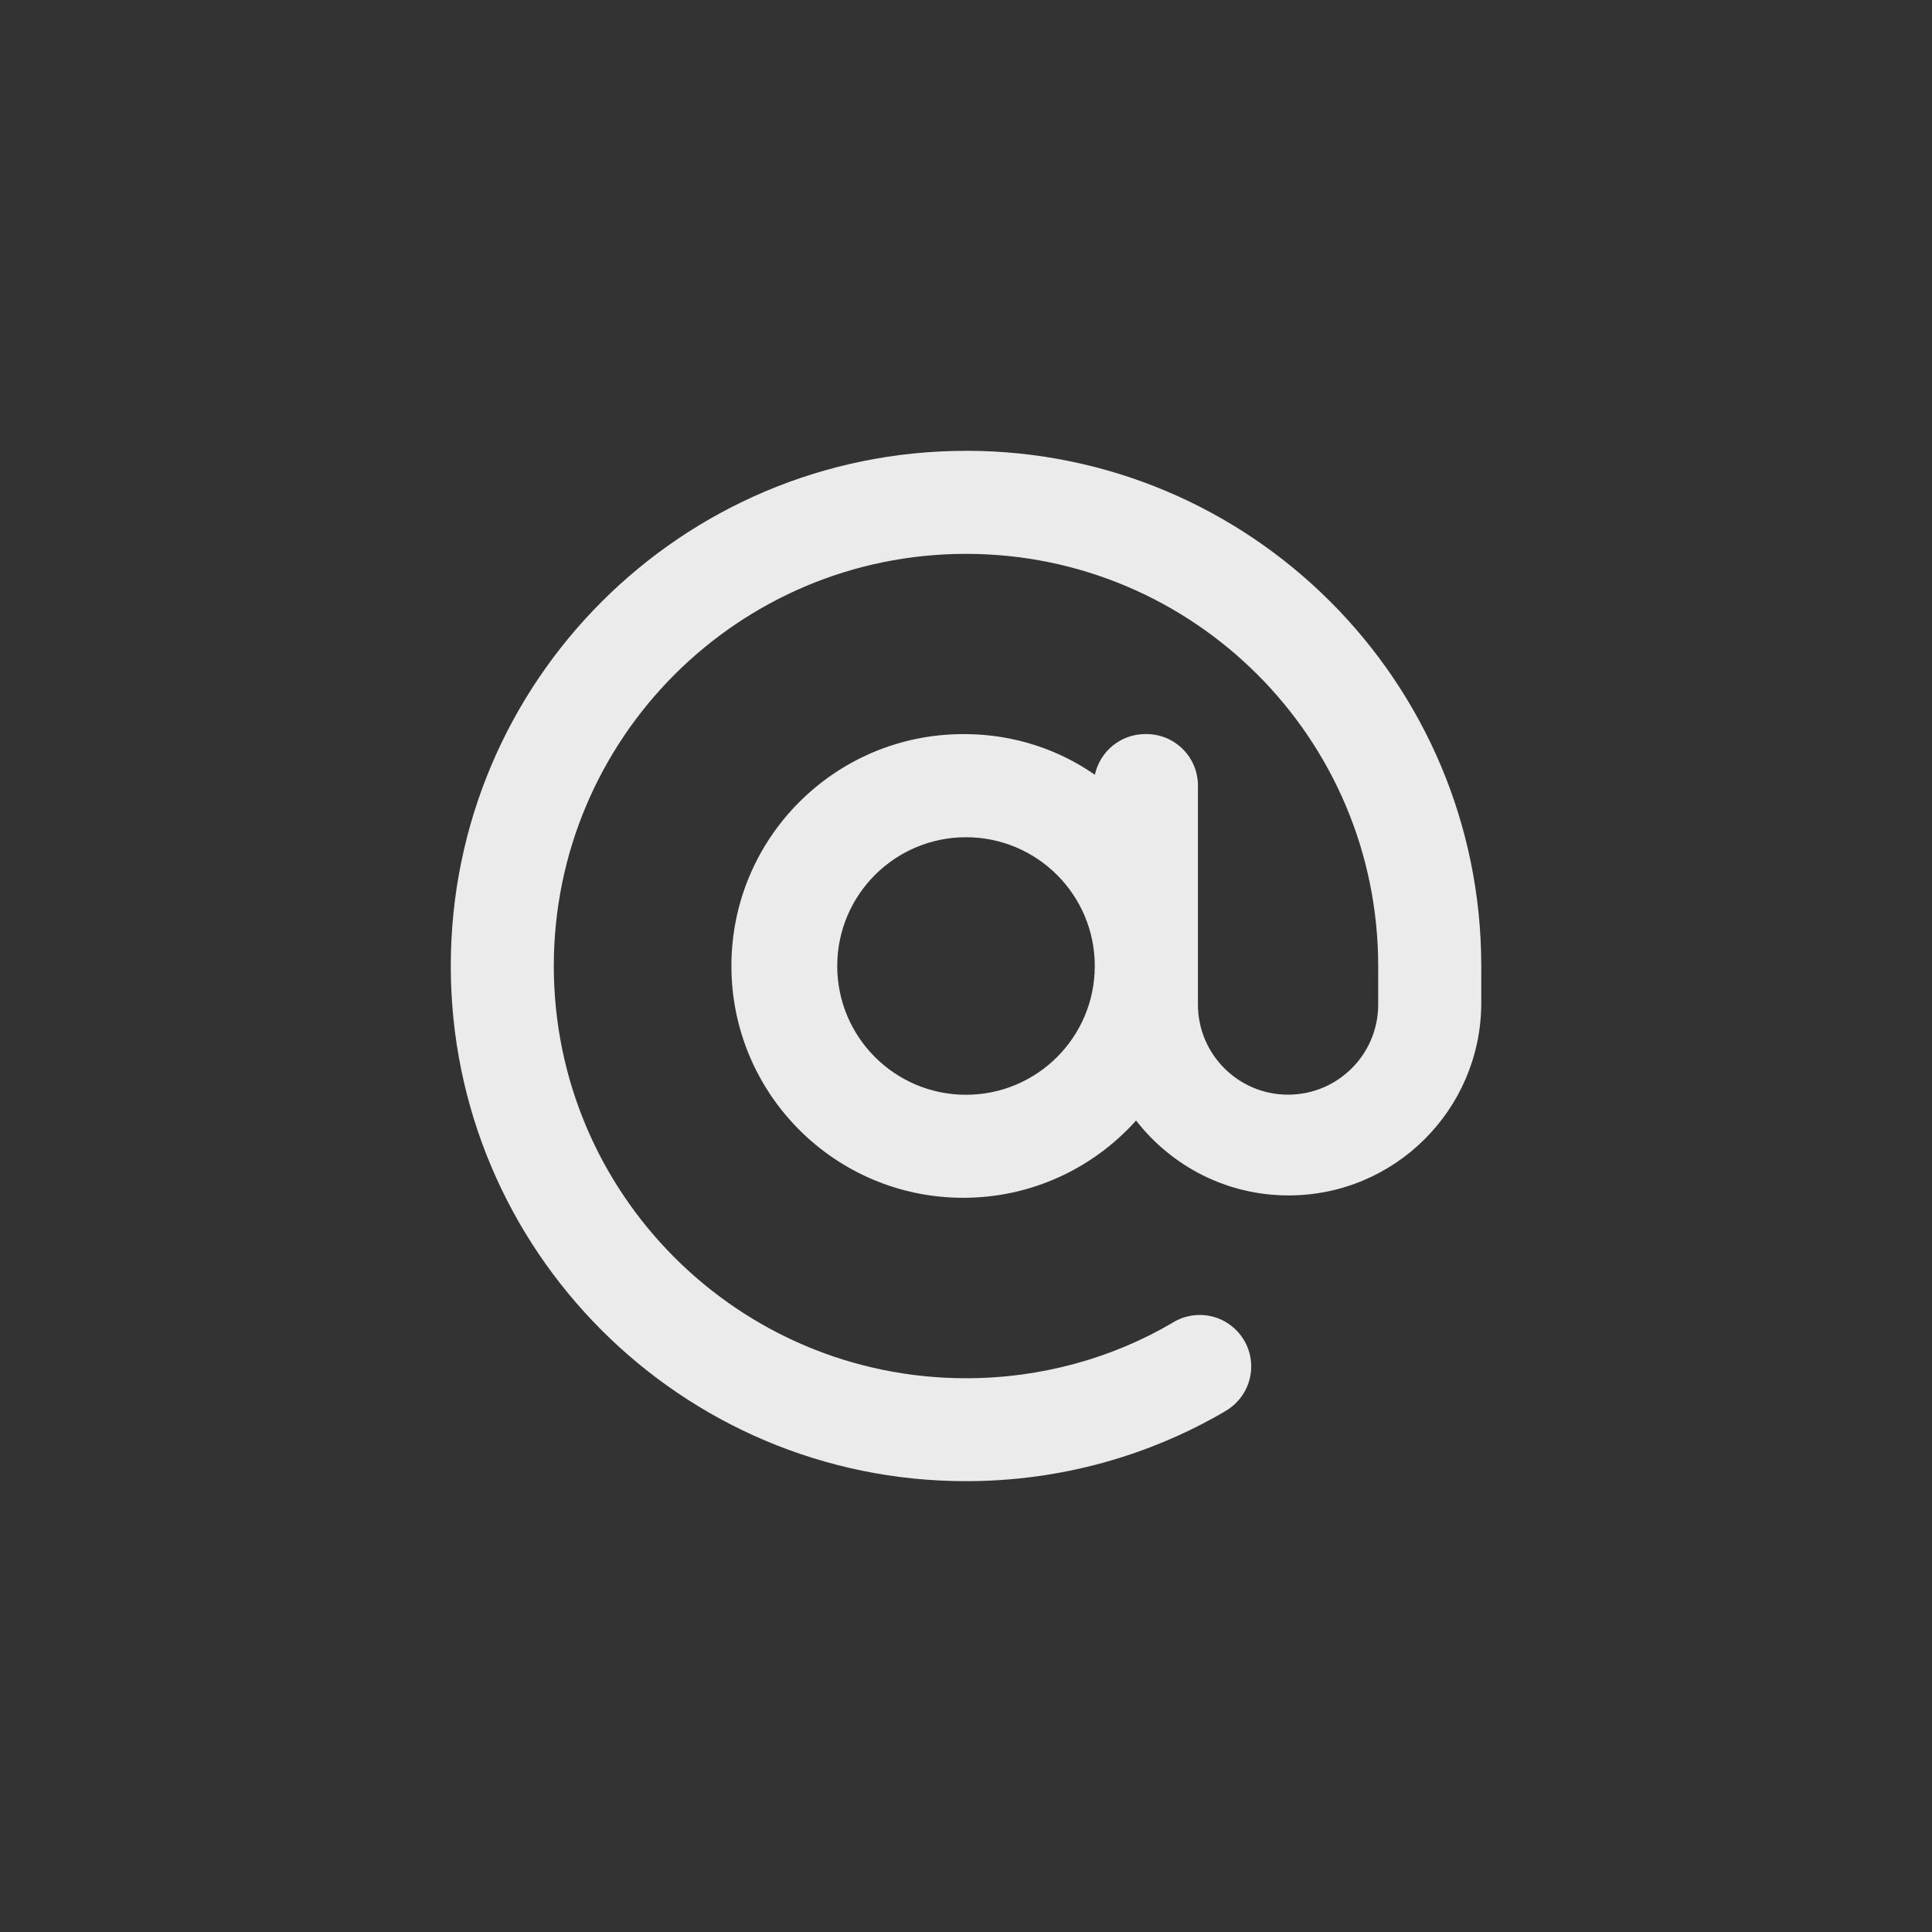 <!-- Generated by IcoMoon.io -->
<svg version="1.1" xmlns="http://www.w3.org/2000/svg" width="40" height="40" viewBox="0 0 40 40">
<rect x="0" y="0" width="40" height="40" fill="#333333" stroke="none"/>
<title>ul-at</title>
<path fill="#ebebeb" d="M20 9.334c0 0 0 0-0.001 0-5.891 0-10.666 4.776-10.666 10.666s4.776 10.666 10.666 10.666c1.964 0 3.804-0.53 5.384-1.457l-0.050 0.027c0.342-0.182 0.572-0.537 0.572-0.945 0-0.589-0.478-1.066-1.066-1.066-0.212 0-0.41 0.062-0.577 0.169l0.004-0.002c-1.224 0.718-2.696 1.143-4.266 1.143-4.713 0-8.534-3.821-8.534-8.534s3.821-8.534 8.534-8.534c4.712 0 8.532 3.819 8.534 8.531v0.8c0 1.031-0.836 1.866-1.866 1.866s-1.866-0.836-1.866-1.866v0-4.534c0-0.589-0.478-1.066-1.066-1.066v0c-0.007 0-0.015 0-0.024 0-0.51 0-0.936 0.358-1.042 0.836l-0.002 0.007c-0.745-0.521-1.669-0.835-2.665-0.842h-0.002c-0.017 0-0.038 0-0.058 0-2.651 0-4.8 2.149-4.8 4.8s2.149 4.8 4.8 4.8c1.419 0 2.694-0.616 3.574-1.595l0.004-0.005c0.737 0.947 1.877 1.551 3.158 1.551 2.19 0 3.967-1.764 3.989-3.949v-0.802c0-5.891-4.776-10.666-10.666-10.666v0zM20 22.666c-1.473 0-2.666-1.194-2.666-2.666s1.194-2.666 2.666-2.666c1.473 0 2.666 1.194 2.666 2.666v0c0 1.473-1.194 2.666-2.666 2.666v0z"></path>
</svg>

